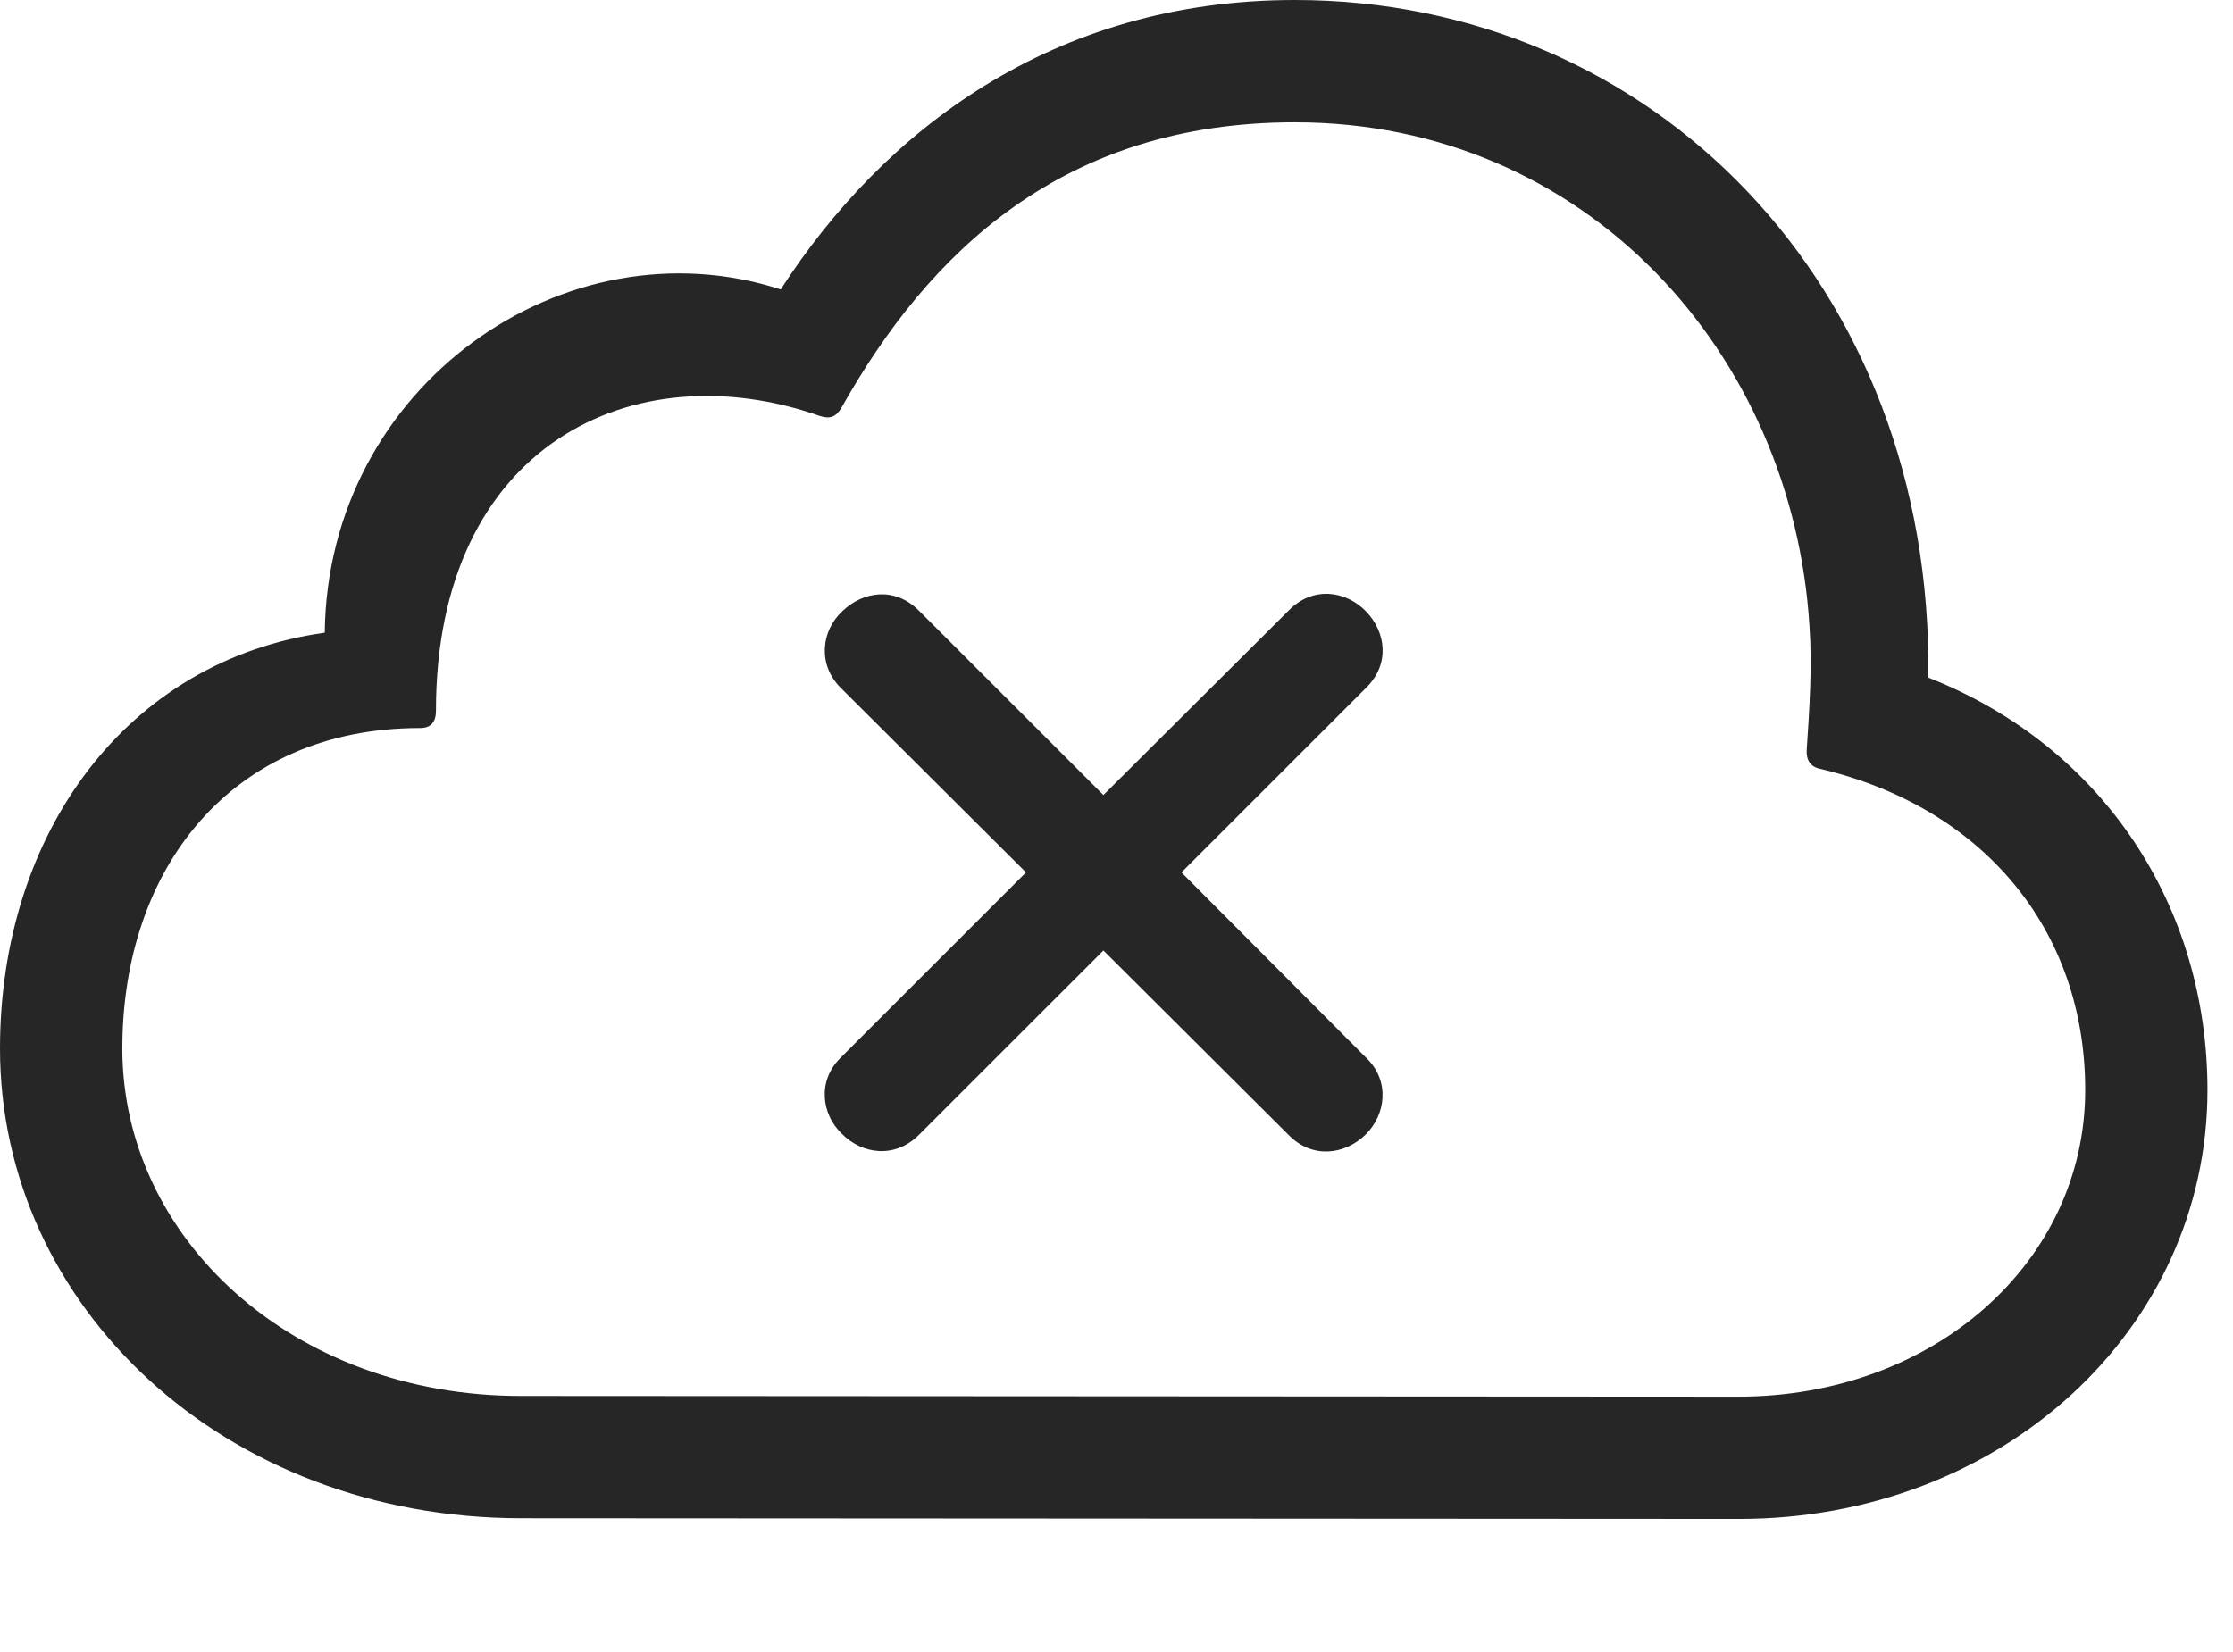 <?xml version="1.0" encoding="UTF-8"?>
<!--Generator: Apple Native CoreSVG 326-->
<!DOCTYPE svg
PUBLIC "-//W3C//DTD SVG 1.1//EN"
       "http://www.w3.org/Graphics/SVG/1.1/DTD/svg11.dtd">
<svg version="1.1" xmlns="http://www.w3.org/2000/svg" xmlns:xlink="http://www.w3.org/1999/xlink" viewBox="0 0 31.562 23.35">
 <g>
  <rect height="23.35" opacity="0" width="31.562" x="0" y="0"/>
  <path d="M24.58 21.475C28.301 21.475 31.201 18.789 31.201 15.41C31.201 12.822 29.736 10.557 27.256 9.58C27.324 4.033 23.359 0 18.301 0C14.873 0 12.48 1.855 11.035 4.092C7.988 3.105 4.629 5.449 4.59 8.945C1.787 9.336 0 11.787 0 14.824C0 18.467 3.164 21.465 7.373 21.465ZM24.57 19.746L7.363 19.736C4.131 19.736 1.729 17.5 1.729 14.824C1.729 12.285 3.262 10.293 5.938 10.293C6.094 10.293 6.162 10.205 6.162 10.049C6.162 6.279 8.965 4.961 11.582 5.879C11.729 5.928 11.816 5.898 11.895 5.762C13.125 3.574 15.02 1.729 18.301 1.729C22.422 1.729 25.342 5 25.576 8.857C25.615 9.395 25.576 10.029 25.537 10.596C25.527 10.742 25.586 10.84 25.723 10.869C28.008 11.406 29.473 13.125 29.473 15.41C29.473 17.842 27.334 19.746 24.57 19.746Z" fill="black" fill-opacity="0.85"/>
  <path d="M12.988 16.045L15.596 13.438L18.213 16.045C18.545 16.387 19.004 16.328 19.297 16.045C19.59 15.762 19.648 15.283 19.316 14.961L16.699 12.334L19.316 9.717C19.648 9.385 19.59 8.936 19.307 8.643C19.023 8.35 18.555 8.281 18.213 8.633L15.596 11.24L12.988 8.633C12.646 8.291 12.197 8.359 11.904 8.643C11.611 8.916 11.553 9.385 11.875 9.717L14.502 12.334L11.875 14.961C11.553 15.283 11.611 15.752 11.895 16.025C12.178 16.318 12.646 16.387 12.988 16.045Z" fill="black" fill-opacity="0.85"/>
 </g>
</svg>
